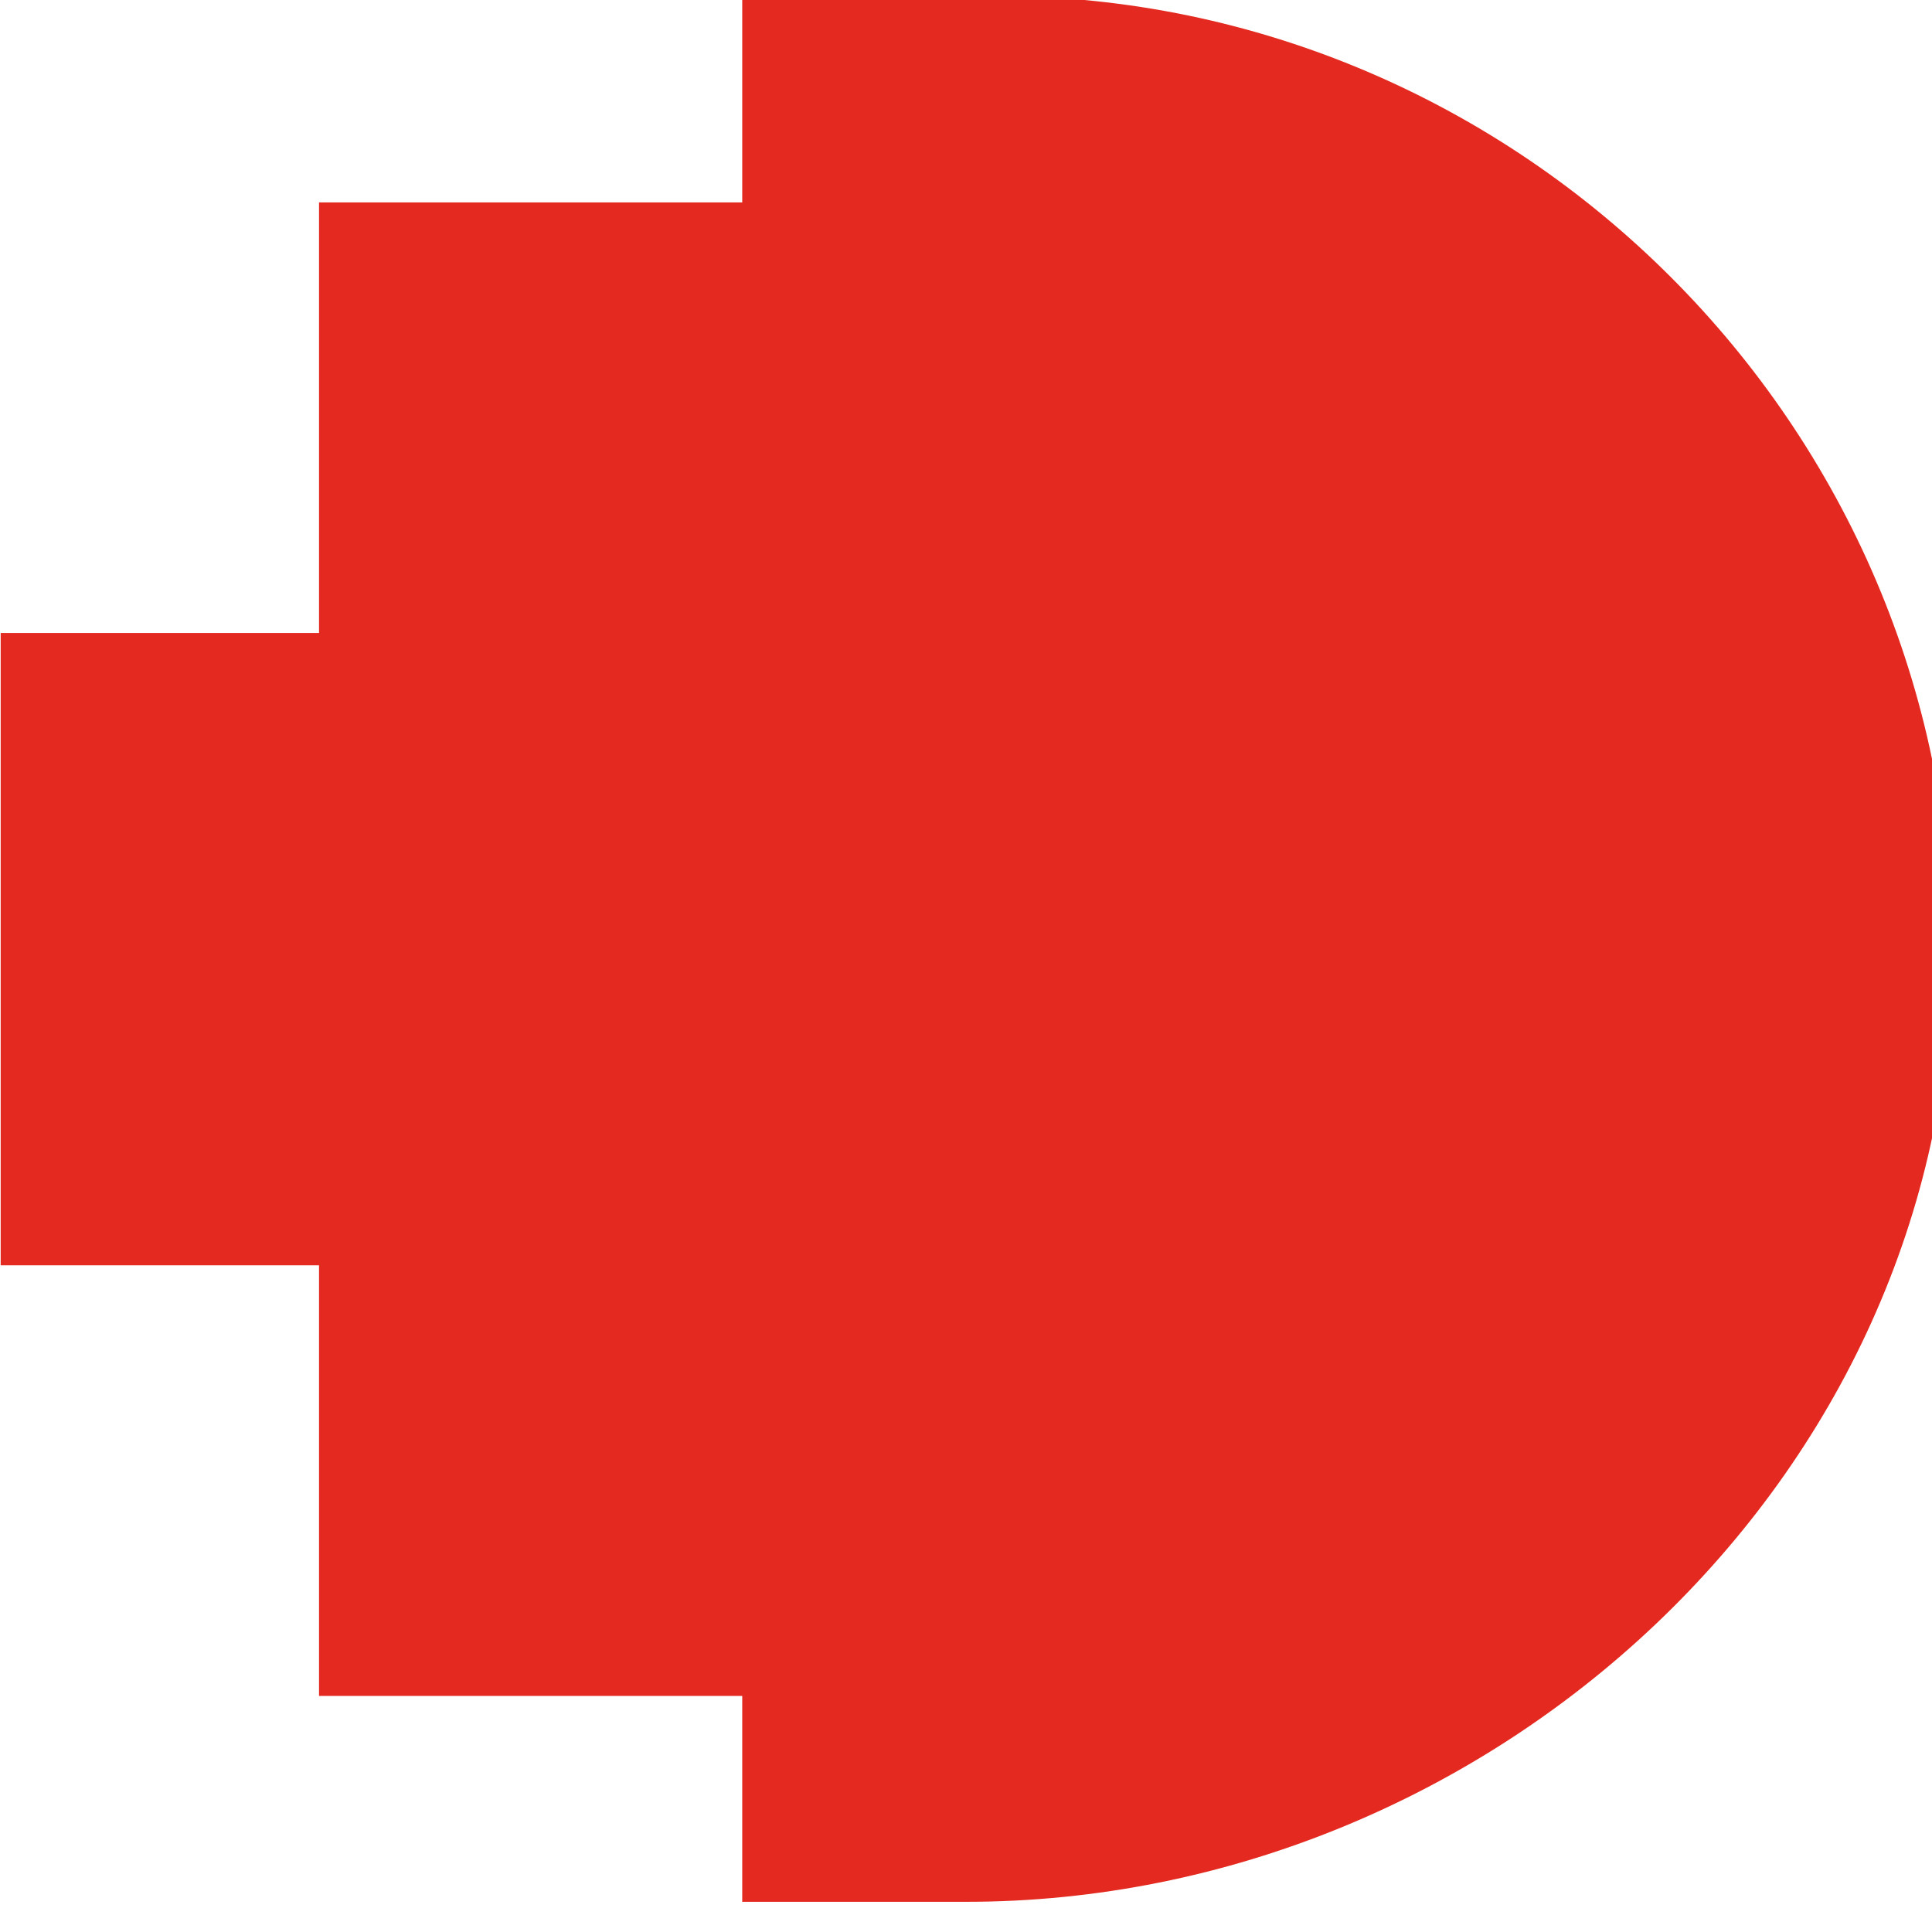 <svg xmlns="http://www.w3.org/2000/svg" version="1.1" width="120" height="120" viewBox="0 0 80 80">    <defs>        <clipPath id="clipPath5112">            <path d="m466.02,10.239,115.8,0,0,51.84-115.8,0,0-51.84z"/>        </clipPath>    </defs>    <g transform="matrix(0.39,0,0,0.39,10.997,-140.405)">        <g transform="matrix(7.348,0,0,7.348,-970.819,821.314)">            <g transform="matrix(1.25,0,0,-1.25,-466.525,3.922)">                <g clip-path="url(#clipPath5112)">                    <g transform="translate(487.364,53.408)">                        <path fill-rule="nonzero" fill="#e42a20"                              d="m0,0-2.938,0,0-2.387-4.892,0,0-4.977-3.68,0,0-7.309,3.68,0,0-4.978,4.892,0,0-2.38,2.59,0c6.052,0,11.391,4.885,11.391,10.988,0,6.061-4.981,11.043-11.043,11.043"/>                    </g>                </g>            </g>        </g>    </g></svg>